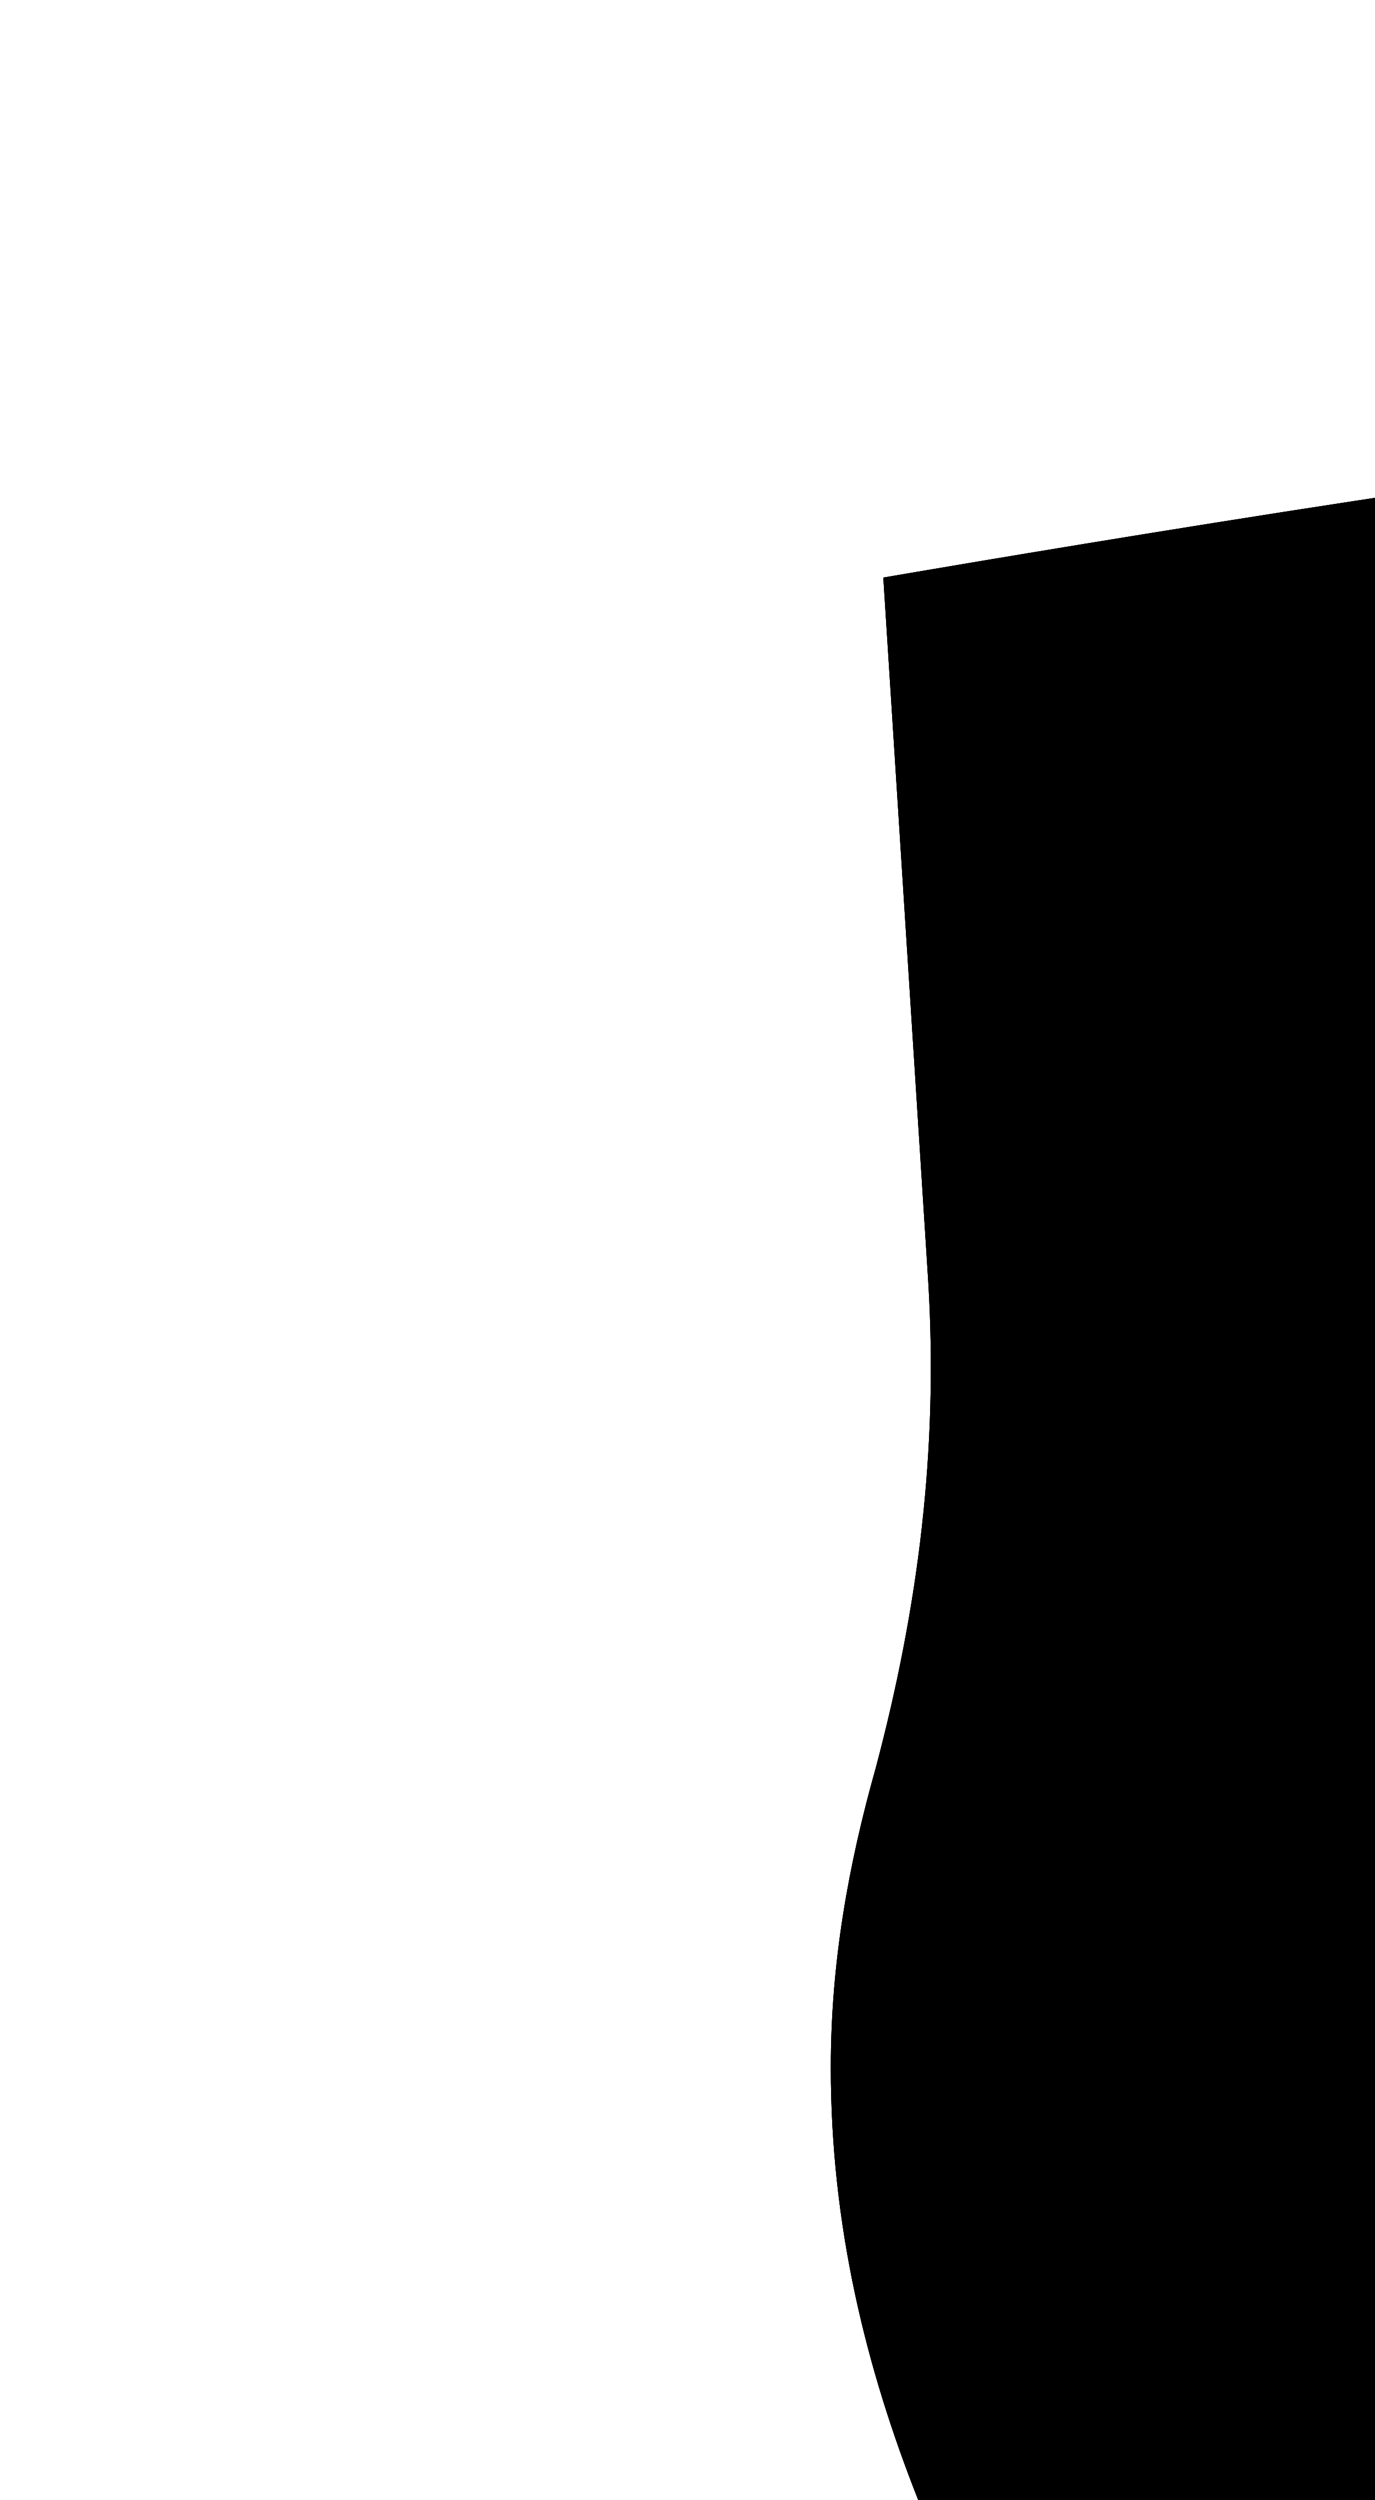 <?xml version="1.0" encoding="UTF-8" standalone="no"?>
<svg
   xmlns:dc="http://purl.org/dc/elements/1.1/"
   xmlns:cc="http://creativecommons.org/ns#"
   xmlns:rdf="http://www.w3.org/1999/02/22-rdf-syntax-ns#"
   xmlns:svg="http://www.w3.org/2000/svg"
   xmlns="http://www.w3.org/2000/svg"
   xmlns:sodipodi="http://sodipodi.sourceforge.net/DTD/sodipodi-0.dtd"
   xmlns:inkscape="http://www.inkscape.org/namespaces/inkscape"
   inkscape:version="1.0 (4035a4fb49, 2020-05-01)"
   sodipodi:docname="abv.svg"
   id="svg19"
   preserveAspectRatio="xMidYMid meet"
   viewBox="0 0 55 100"
   height="100pt"
   width="55pt"
   version="1.0">
  <sodipodi:namedview
     inkscape:current-layer="svg19"
     inkscape:window-maximized="1"
     inkscape:window-y="-8"
     inkscape:window-x="-8"
     inkscape:cy="225.33694"
     inkscape:cx="-174.67882"
     inkscape:zoom="0.46959943"
     showgrid="false"
     id="namedview21"
     inkscape:window-height="1017"
     inkscape:window-width="1920"
     inkscape:pageshadow="2"
     inkscape:pageopacity="0"
     guidetolerance="10"
     gridtolerance="10"
     objecttolerance="10"
     borderopacity="1"
     bordercolor="#666666"
     pagecolor="#ffffff" />
  <defs
     id="defs9">
    <mask
       maskUnits="objectBoundingBox"
       id="maskid">
      <g
         id="g6"
         stroke="none"
         fill="#FFFFFF"
         transform="translate(0,100) scale(0.1,-0.1)">
        <path
           id="path4"
           style="stroke: none; fill: #FFFFFF;"
           d="M42 983 c-36 -5 -34 6 -16 -110 3 -20 0 -65 -7 -99 -11 -54 -10 -71    4 -121 11 -36 24 -165 37 -342 11 -156 23 -287 26 -290 7 -8 371 -8 378 0 3 3    15 133 26 290 12 170 27 307 37 341 13 48 14 66 3 121 -9 48 -9 82 -1 133 6    37 8 70 5 74 -7 6 -446 10 -492 3z" />
      </g>
    </mask>
  </defs>
  <path
     id="outline"
     d="m 174.633,51.301 1.7,-28.2 c 0,0 -23.433,-4.052 -35.25,-5.292 -11.707,-1.228 -23.479,-2.117 -35.25,-2.117 -11.771,0 -23.543,0.889 -35.25,2.117 -11.817,1.239 -35.25,5.292 -35.25,5.292 l 1.8,28.2 c 0.4,6.7 -0.4,13 -2.1,19.4 -1.1,3.9 -1.8,7.8 -1.8,12 0,6.3 1.4,12 3.5,17.3 2.8,6.3 4.2,13 4.6,19.7 l 10.2,159.4 c 0,0 18.014,4.049 27.15,5.292 8.995,1.223 18.073,2.117 27.15,2.117 9.077,0 18.155,-0.894 27.15,-2.117 9.136,-1.242 27.15,-5.292 27.15,-5.292 l 10.2,-159.4 c 0.4,-6.7 1.8,-13.4 4.6,-19.7 2.5,-5.3 3.5,-11.3 3.5,-17.3 0,-4.2 -0.7,-8.1 -1.8,-12 -1.7,-6.3 -2.4,-12.7 -2,-19.4 z" />
  <path
     id="liquid"
     d="m 173.257,53.297 1.666,-27.636 c 0,0 -22.964,-3.971 -34.545,-5.186 -11.473,-1.203 -23.009,-2.074 -34.545,-2.074 -11.536,0 -23.072,0.871 -34.545,2.074 -11.581,1.214 -34.545,5.186 -34.545,5.186 l 1.764,27.636 c 0.392,6.566 -0.392,12.74 -2.058,19.012 -1.078,3.822 -1.764,7.644 -1.764,11.76 0,6.174 1.372,11.76 3.43,16.954 2.744,6.174 4.116,12.74 4.508,19.306 l 9.996,147.745 c 0,0 17.654,3.968 26.607,5.186 8.815,1.199 17.711,2.074 26.607,2.074 8.896,0 17.792,-0.876 26.607,-2.074 8.953,-1.217 26.607,-5.186 26.607,-5.186 l 9.996,-147.745 c 0.392,-6.566 1.764,-13.132 4.508,-19.306 2.45,-5.194 3.43,-11.074 3.43,-16.954 0,-4.116 -0.686,-7.938 -1.764,-11.76 -1.666,-6.174 -2.352,-12.446 -1.96,-19.012 z" />
  <path
     id="liquid_lighten"
     d="M 173.257,53.297 157.99,228.332 c 0,0 -11.69,2.805 -17.612,3.81 -11.439,1.941 -22.942,4.276 -34.545,4.276 -11.603,0 -23.119,-2.259 -34.545,-4.276 -5.576,-0.984 -16.553,-3.81 -16.553,-3.81 L 38.507,53.297 c 0.392,6.566 -0.392,12.74 -2.058,19.012 -1.078,3.822 -1.764,7.644 -1.764,11.76 0,6.174 1.372,11.76 3.43,16.954 2.744,6.174 4.116,12.74 4.508,19.306 l 9.996,146.687 c 0,0 17.73,-1.58 26.607,-2.223 8.862,-0.641 17.722,-1.542 26.607,-1.63 8.876,-0.088 17.754,0.46 26.607,1.101 8.893,0.643 26.607,2.752 26.607,2.752 l 9.996,-146.687 c 0.392,-6.566 1.764,-13.132 4.508,-19.306 2.45,-5.194 3.43,-11.074 3.43,-16.954 0,-4.116 -0.686,-7.938 -1.764,-11.76 -1.666,-6.174 -2.352,-12.446 -1.96,-19.012 z" />
  <path
     id="foam"
     d="m 173.257,48.006 1.666,-22.344 c 0,0 -22.964,-3.971 -34.545,-5.186 -11.473,-1.203 -23.009,-2.074 -34.545,-2.074 -11.536,0 -23.072,0.871 -34.545,2.074 -11.581,1.214 -34.545,5.186 -34.545,5.186 l 1.764,22.344 c 31.072,-5.318 30.623,-5.784 40.719,-7.578 14.558,-2.588 17.709,-2.159 26.607,-2.159 8.898,0 11.941,0.454 26.607,2.159 20.411,2.374 20.132,2.415 40.817,7.578 z" />
  <path
     id="glass_right"
     d="m 174.633,51.301 1.7,-28.2 c 0,0 -23.433,-4.052 -35.25,-5.292 -11.707,-1.228 -23.479,-2.117 -35.25,-2.117 -11.771,0 -23.543,0.889 -35.25,2.117 -11.817,1.239 -35.25,5.292 -35.25,5.292 l 1.8,28.2 c 0.4,6.7 -0.4,13 -2.1,19.4 -1.1,3.9 -1.8,7.8 -1.8,12 0,6.3 1.4,12 3.5,17.3 2.8,6.3 4.2,13 4.6,19.7 l 10.2,159.4 c 0,0 18.014,4.049 27.15,5.292 8.995,1.223 18.073,2.117 27.15,2.117 9.077,0 18.155,-0.894 27.15,-2.117 9.136,-1.242 27.15,-5.292 27.15,-5.292 l 10.2,-159.4 c 0.4,-6.7 1.8,-13.4 4.6,-19.7 2.5,-5.3 3.5,-11.3 3.5,-17.3 0,-4.2 -0.7,-8.1 -1.8,-12 -1.7,-6.3 -2.4,-12.7 -2,-19.4 z" />
  <path
     id="glass_left"
     d="m 174.633,51.301 1.7,-28.2 c 0,0 -23.433,-4.052 -35.25,-5.292 -11.707,-1.228 -23.479,-2.117 -35.25,-2.117 -11.771,0 -23.543,0.889 -35.25,2.117 -11.817,1.239 -35.25,5.292 -35.25,5.292 l 1.8,28.2 c 0.4,6.7 -0.4,13 -2.1,19.4 -1.1,3.9 -1.8,7.8 -1.8,12 0,6.3 1.4,12 3.5,17.3 2.8,6.3 4.2,13 4.6,19.7 l 10.2,159.4 c 0,0 18.014,4.049 27.15,5.292 8.995,1.223 18.073,2.117 27.15,2.117 9.077,0 18.155,-0.894 27.15,-2.117 9.136,-1.242 27.15,-5.292 27.15,-5.292 l 10.2,-159.4 c 0.4,-6.7 1.8,-13.4 4.6,-19.7 2.5,-5.3 3.5,-11.3 3.5,-17.3 0,-4.2 -0.7,-8.1 -1.8,-12 -1.7,-6.3 -2.4,-12.7 -2,-19.4 z" />
  <path
     id="glass_bottom"
     d="m 106.211,263.783 c -8.861,0.158 -17.712,0.757 -26.546,1.462 -9.036,0.721 -27.046,2.829 -27.046,2.829 0,0 17.654,3.968 26.607,5.186 8.815,1.199 17.711,2.074 26.607,2.074 8.896,0 17.792,-0.876 26.607,-2.074 8.953,-1.217 26.607,-5.186 26.607,-5.186 0,0 -18.027,-3.074 -27.13,-3.796 -8.543,-0.678 -17.137,-0.649 -25.706,-0.495 z" />
  <path
     id="glass_glare"
     d="m 162.145,21.547 -2.492,-0.648 c 0,0 -4.758,-0.388 -11.947,-1.533 -7.189,-1.145 2.086,0.078 -3.704,-0.529 0,0 6.55,51.632 6.573,65.216 0.015,8.786 -1.026,16.647 -2.045,21.506 -1.377,6.561 -2.996,21.574 -2.996,21.574 l 7.013,50.908 6.972,-57.711 c 0.392,-6.566 1.764,-13.132 4.508,-19.306 2.45,-5.194 3.959,-11.074 3.959,-16.954 0,-4.116 -1.215,-7.938 -2.293,-11.76 -1.666,-6.174 -3.939,-44.196 -3.547,-50.762 z" />
  <path
     d="m 338.711,53.522 1.7,-28.2 c 0,0 -23.433,-4.052 -35.25,-5.292 -11.707,-1.228 -23.479,-2.117 -35.25,-2.117 -11.771,0 -23.543,0.889 -35.25,2.117 -11.817,1.239 -35.25,5.292 -35.25,5.292 l 1.8,28.2 c 0.4,6.7 -0.4,13 -2.1,19.4 -1.1,3.9 -1.8,7.8 -1.8,12 0,6.3 1.4,12 3.5,17.3 2.8,6.3 4.2,13 4.6,19.7 l 10.2,159.4 c 0,0 18.014,4.049 27.15,5.292 8.995,1.223 18.073,2.117 27.15,2.117 9.077,0 18.155,-0.894 27.15,-2.117 9.136,-1.242 27.15,-5.292 27.15,-5.292 l 10.2,-159.4 c 0.4,-6.7 1.8,-13.4 4.6,-19.7 2.5,-5.3 3.5,-11.3 3.5,-17.3 0,-4.2 -0.7,-8.1 -1.8,-12 -1.7,-6.3 -2.4,-12.7 -2,-19.4 z"
     id="outline-2" />
  <path
     d="m 337.335,55.518 1.666,-27.636 c 0,0 -22.964,-3.971 -34.545,-5.186 -11.473,-1.203 -23.009,-2.074 -34.545,-2.074 -11.536,0 -23.072,0.871 -34.545,2.074 -11.581,1.214 -34.545,5.186 -34.545,5.186 l 1.764,27.636 c 0.392,6.566 -0.392,12.74 -2.058,19.012 -1.078,3.822 -1.764,7.644 -1.764,11.76 0,6.174 1.372,11.76 3.43,16.954 2.744,6.174 4.116,12.74 4.508,19.306 l 9.996,147.745 c 0,0 17.654,3.968 26.607,5.186 8.815,1.199 17.711,2.074 26.607,2.074 8.896,0 17.792,-0.876 26.607,-2.074 8.953,-1.217 26.607,-5.186 26.607,-5.186 l 9.996,-147.745 c 0.392,-6.566 1.764,-13.132 4.508,-19.306 2.45,-5.194 3.43,-11.074 3.43,-16.954 0,-4.116 -0.686,-7.938 -1.764,-11.76 -1.666,-6.174 -2.352,-12.446 -1.96,-19.012 z"
     id="liquid-2" />
  <path
     d="M 337.335,55.518 322.068,230.553 c 0,0 -11.69,2.805 -17.612,3.81 -11.439,1.941 -22.942,4.276 -34.545,4.276 -11.603,0 -23.119,-2.259 -34.545,-4.276 -5.576,-0.984 -16.553,-3.81 -16.553,-3.81 L 202.585,55.518 c 0.392,6.566 -0.392,12.74 -2.058,19.012 -1.078,3.822 -1.764,7.644 -1.764,11.76 0,6.174 1.372,11.76 3.43,16.954 2.744,6.174 4.116,12.74 4.508,19.306 l 9.996,146.687 c 0,0 17.73,-1.58 26.607,-2.223 8.862,-0.641 17.722,-1.542 26.607,-1.63 8.876,-0.088 17.754,0.46 26.607,1.101 8.893,0.643 26.607,2.752 26.607,2.752 l 9.996,-146.687 c 0.392,-6.566 1.764,-13.132 4.508,-19.306 2.45,-5.194 3.43,-11.074 3.43,-16.954 0,-4.116 -0.686,-7.938 -1.764,-11.76 -1.666,-6.174 -2.352,-12.446 -1.96,-19.012 z"
     id="liquid_lighten-2" />
  <path
     d="m 337.335,50.226 1.666,-22.344 c 0,0 -22.964,-3.971 -34.545,-5.186 -11.473,-1.203 -23.009,-2.074 -34.545,-2.074 -11.536,0 -23.072,0.871 -34.545,2.074 -11.581,1.214 -34.545,5.186 -34.545,5.186 l 1.764,22.344 c 31.072,-5.318 30.623,-5.784 40.719,-7.578 14.558,-2.588 17.709,-2.159 26.607,-2.159 8.898,0 11.941,0.454 26.607,2.159 20.411,2.374 20.132,2.415 40.817,7.578 z"
     id="foam-2" />
  <path
     d="m 338.711,53.522 1.7,-28.2 c 0,0 -23.433,-4.052 -35.25,-5.292 -11.707,-1.228 -23.479,-2.117 -35.25,-2.117 -11.771,0 -23.543,0.889 -35.25,2.117 -11.817,1.239 -35.25,5.292 -35.25,5.292 l 1.8,28.2 c 0.4,6.7 -0.4,13 -2.1,19.4 -1.1,3.9 -1.8,7.8 -1.8,12 0,6.3 1.4,12 3.5,17.3 2.8,6.3 4.2,13 4.6,19.7 l 10.2,159.4 c 0,0 18.014,4.049 27.15,5.292 8.995,1.223 18.073,2.117 27.15,2.117 9.077,0 18.155,-0.894 27.15,-2.117 9.136,-1.242 27.15,-5.292 27.15,-5.292 l 10.2,-159.4 c 0.4,-6.7 1.8,-13.4 4.6,-19.7 2.5,-5.3 3.5,-11.3 3.5,-17.3 0,-4.2 -0.7,-8.1 -1.8,-12 -1.7,-6.3 -2.4,-12.7 -2,-19.4 z"
     id="glass_right-2" />
  <path
     d="m 338.711,53.522 1.7,-28.2 c 0,0 -23.433,-4.052 -35.25,-5.292 -11.707,-1.228 -23.479,-2.117 -35.25,-2.117 -11.771,0 -23.543,0.889 -35.25,2.117 -11.817,1.239 -35.25,5.292 -35.25,5.292 l 1.8,28.2 c 0.4,6.7 -0.4,13 -2.1,19.4 -1.1,3.9 -1.8,7.8 -1.8,12 0,6.3 1.4,12 3.5,17.3 2.8,6.3 4.2,13 4.6,19.7 l 10.2,159.4 c 0,0 18.014,4.049 27.15,5.292 8.995,1.223 18.073,2.117 27.15,2.117 9.077,0 18.155,-0.894 27.15,-2.117 9.136,-1.242 27.15,-5.292 27.15,-5.292 l 10.2,-159.4 c 0.4,-6.7 1.8,-13.4 4.6,-19.7 2.5,-5.3 3.5,-11.3 3.5,-17.3 0,-4.2 -0.7,-8.1 -1.8,-12 -1.7,-6.3 -2.4,-12.7 -2,-19.4 z"
     id="glass_left-2" />
  <path
     d="m 270.289,266.004 c -8.861,0.158 -17.712,0.757 -26.546,1.462 -9.036,0.721 -27.046,2.829 -27.046,2.829 0,0 17.654,3.968 26.607,5.186 8.815,1.199 17.711,2.074 26.607,2.074 8.896,0 17.792,-0.876 26.607,-2.074 8.953,-1.217 26.607,-5.186 26.607,-5.186 0,0 -18.027,-3.074 -27.13,-3.796 -8.543,-0.678 -17.137,-0.649 -25.706,-0.495 z"
     id="glass_bottom-2" />
  <path
     d="m 326.222,23.768 -2.492,-0.648 c 0,0 -4.758,-0.388 -11.947,-1.533 -7.189,-1.145 2.086,0.078 -3.704,-0.529 0,0 6.55,51.632 6.573,65.216 0.015,8.786 -1.026,16.647 -2.045,21.506 -1.377,6.561 -2.996,21.574 -2.996,21.574 l 7.013,50.908 6.972,-57.711 c 0.392,-6.566 1.764,-13.132 4.508,-19.306 2.45,-5.194 3.959,-11.074 3.959,-16.954 0,-4.116 -1.215,-7.938 -2.293,-11.76 -1.666,-6.174 -3.939,-44.196 -3.547,-50.762 z"
     id="glass_glare-2" />
  <path
     d="m 274.187,277.371 28.2,1.7 c 0,0 4.052,-23.433 5.292,-35.25 1.228,-11.707 2.117,-23.479 2.117,-35.25 0,-11.771 -0.889,-23.543 -2.117,-35.25 -1.239,-11.817 -5.292,-35.25 -5.292,-35.25 l -28.2,1.8 c -6.7,0.4 -13,-0.4 -19.4,-2.1 -3.9,-1.1 -7.8,-1.8 -12,-1.8 -6.3,0 -12,1.4 -17.3,3.5 -6.3,2.8 -13,4.2 -19.7,4.6 l -159.4,10.2 c 0,0 -4.049,18.014 -5.292,27.15 -1.223,8.995 -2.117,18.073 -2.117,27.15 0,9.077 0.894,18.155 2.117,27.15 1.242,9.136 5.292,27.15 5.292,27.15 l 159.4,10.2 c 6.7,0.4 13.4,1.8 19.7,4.6 5.3,2.5 11.3,3.5 17.3,3.5 4.2,0 8.1,-0.7 12,-1.8 6.3,-1.7 12.7,-2.4 19.4,-2 z"
     id="outline-3" />
  <path
     d="m 267.957,271.762 27.636,1.666 c 0,0 3.971,-22.964 5.186,-34.545 1.203,-11.473 2.074,-23.009 2.074,-34.545 0,-11.536 -0.871,-23.072 -2.074,-34.545 -1.214,-11.581 -5.186,-34.545 -5.186,-34.545 l -27.636,1.764 c -6.566,0.392 -12.74,-0.392 -19.012,-2.058 -3.822,-1.078 -7.644,-1.764 -11.76,-1.764 -6.174,0 -11.76,1.372 -16.954,3.43 -6.174,2.744 -12.74,4.116 -19.306,4.508 l -147.745,9.996 c 0,0 -3.968,17.654 -5.186,26.607 -1.199,8.815 -2.074,17.711 -2.074,26.607 0,8.896 0.876,17.792 2.074,26.607 1.217,8.953 5.186,26.607 5.186,26.607 l 147.745,9.996 c 6.566,0.392 13.132,1.764 19.306,4.508 5.194,2.45 11.074,3.43 16.954,3.43 4.116,0 7.938,-0.686 11.76,-1.764 6.174,-1.666 12.446,-2.352 19.012,-1.96 z"
     id="liquid-3" />
  <path
     d="M 281.246,279.05 106.211,263.783 c 0,0 -2.805,-11.69 -3.81,-17.612 -1.941,-11.439 -4.276,-22.942 -4.276,-34.545 0,-11.603 2.259,-23.119 4.276,-34.545 0.984,-5.576 3.81,-16.553 3.81,-16.553 l 175.035,-16.228 c -6.566,0.392 -12.74,-0.392 -19.012,-2.058 -3.822,-1.078 -7.644,-1.764 -11.76,-1.764 -6.174,0 -11.76,1.372 -16.954,3.43 -6.174,2.744 -12.74,4.116 -19.306,4.508 l -146.687,9.996 c 0,0 1.58,17.73 2.223,26.607 0.641,8.862 1.542,17.722 1.63,26.607 0.088,8.876 -0.46,17.754 -1.101,26.607 -0.643,8.893 -2.752,26.607 -2.752,26.607 l 146.687,9.996 c 6.566,0.392 13.132,1.764 19.306,4.508 5.194,2.45 11.074,3.43 16.954,3.43 4.116,0 7.938,-0.686 11.76,-1.764 6.174,-1.666 12.446,-2.352 19.012,-1.96 z"
     id="liquid_lighten-3" />
  <path
     d="m 280.042,274.585 22.344,1.666 c 0,0 3.971,-22.964 5.186,-34.545 1.203,-11.473 2.074,-23.009 2.074,-34.545 0,-11.536 -0.871,-23.072 -2.074,-34.545 -1.214,-11.581 -5.186,-34.545 -5.186,-34.545 l -22.344,1.764 c 5.318,31.072 5.784,30.623 7.578,40.719 2.588,14.558 2.159,17.709 2.159,26.607 0,8.898 -0.454,11.941 -2.159,26.607 -2.374,20.411 -2.415,20.132 -7.578,40.817 z"
     id="foam-3" />
  <path
     d="m 274.187,277.371 28.2,1.7 c 0,0 4.052,-23.433 5.292,-35.25 1.228,-11.707 2.117,-23.479 2.117,-35.25 0,-11.771 -0.889,-23.543 -2.117,-35.25 -1.239,-11.817 -5.292,-35.25 -5.292,-35.25 l -28.2,1.8 c -6.7,0.4 -13,-0.4 -19.4,-2.1 -3.9,-1.1 -7.8,-1.8 -12,-1.8 -6.3,0 -12,1.4 -17.3,3.5 -6.3,2.8 -13,4.2 -19.7,4.6 l -159.4,10.2 c 0,0 -4.049,18.014 -5.292,27.15 -1.223,8.995 -2.117,18.073 -2.117,27.15 0,9.077 0.894,18.155 2.117,27.15 1.242,9.136 5.292,27.15 5.292,27.15 l 159.4,10.2 c 6.7,0.4 13.4,1.8 19.7,4.6 5.3,2.5 11.3,3.5 17.3,3.5 4.2,0 8.1,-0.7 12,-1.8 6.3,-1.7 12.7,-2.4 19.4,-2 z"
     id="glass_right-3" />
  <path
     d="m 274.187,277.371 28.2,1.7 c 0,0 4.052,-23.433 5.292,-35.25 1.228,-11.707 2.117,-23.479 2.117,-35.25 0,-11.771 -0.889,-23.543 -2.117,-35.25 -1.239,-11.817 -5.292,-35.25 -5.292,-35.25 l -28.2,1.8 c -6.7,0.4 -13,-0.4 -19.4,-2.1 -3.9,-1.1 -7.8,-1.8 -12,-1.8 -6.3,0 -12,1.4 -17.3,3.5 -6.3,2.8 -13,4.2 -19.7,4.6 l -159.4,10.2 c 0,0 -4.049,18.014 -5.292,27.15 -1.223,8.995 -2.117,18.073 -2.117,27.15 0,9.077 0.894,18.155 2.117,27.15 1.242,9.136 5.292,27.15 5.292,27.15 l 159.4,10.2 c 6.7,0.4 13.4,1.8 19.7,4.6 5.3,2.5 11.3,3.5 17.3,3.5 4.2,0 8.1,-0.7 12,-1.8 6.3,-1.7 12.7,-2.4 19.4,-2 z"
     id="glass_left-3" />
  <path
     d="m 71.819,212.004 c -0.158,-8.861 -0.757,-17.712 -1.462,-26.546 -0.721,-9.036 -2.829,-27.046 -2.829,-27.046 0,0 -3.968,17.654 -5.186,26.607 -1.199,8.815 -2.074,17.711 -2.074,26.607 0,8.896 0.876,17.792 2.074,26.607 1.217,8.953 5.186,26.607 5.186,26.607 0,0 3.074,-18.027 3.796,-27.13 0.678,-8.543 0.649,-17.137 0.495,-25.706 z"
     id="glass_bottom-3" />
  <path
     style="stroke-width:0.639"
     d="m 274.089,171.785 -1.592,-0.414 c 0,0 -3.04,-0.248 -7.632,-0.979 -4.593,-0.731 1.333,0.05 -2.366,-0.338 0,0 4.184,32.985 4.199,41.664 0.009,5.613 -0.655,10.635 -1.307,13.739 -0.879,4.192 -1.914,13.783 -1.914,13.783 l 4.48,32.523 4.454,-36.869 c 0.25,-4.195 1.127,-8.389 2.88,-12.334 1.565,-3.318 2.529,-7.075 2.529,-10.831 0,-2.63 -0.776,-5.071 -1.465,-7.513 -1.064,-3.944 -2.517,-28.235 -2.266,-32.43 z"
     id="glass_glare-3" />
</svg>
